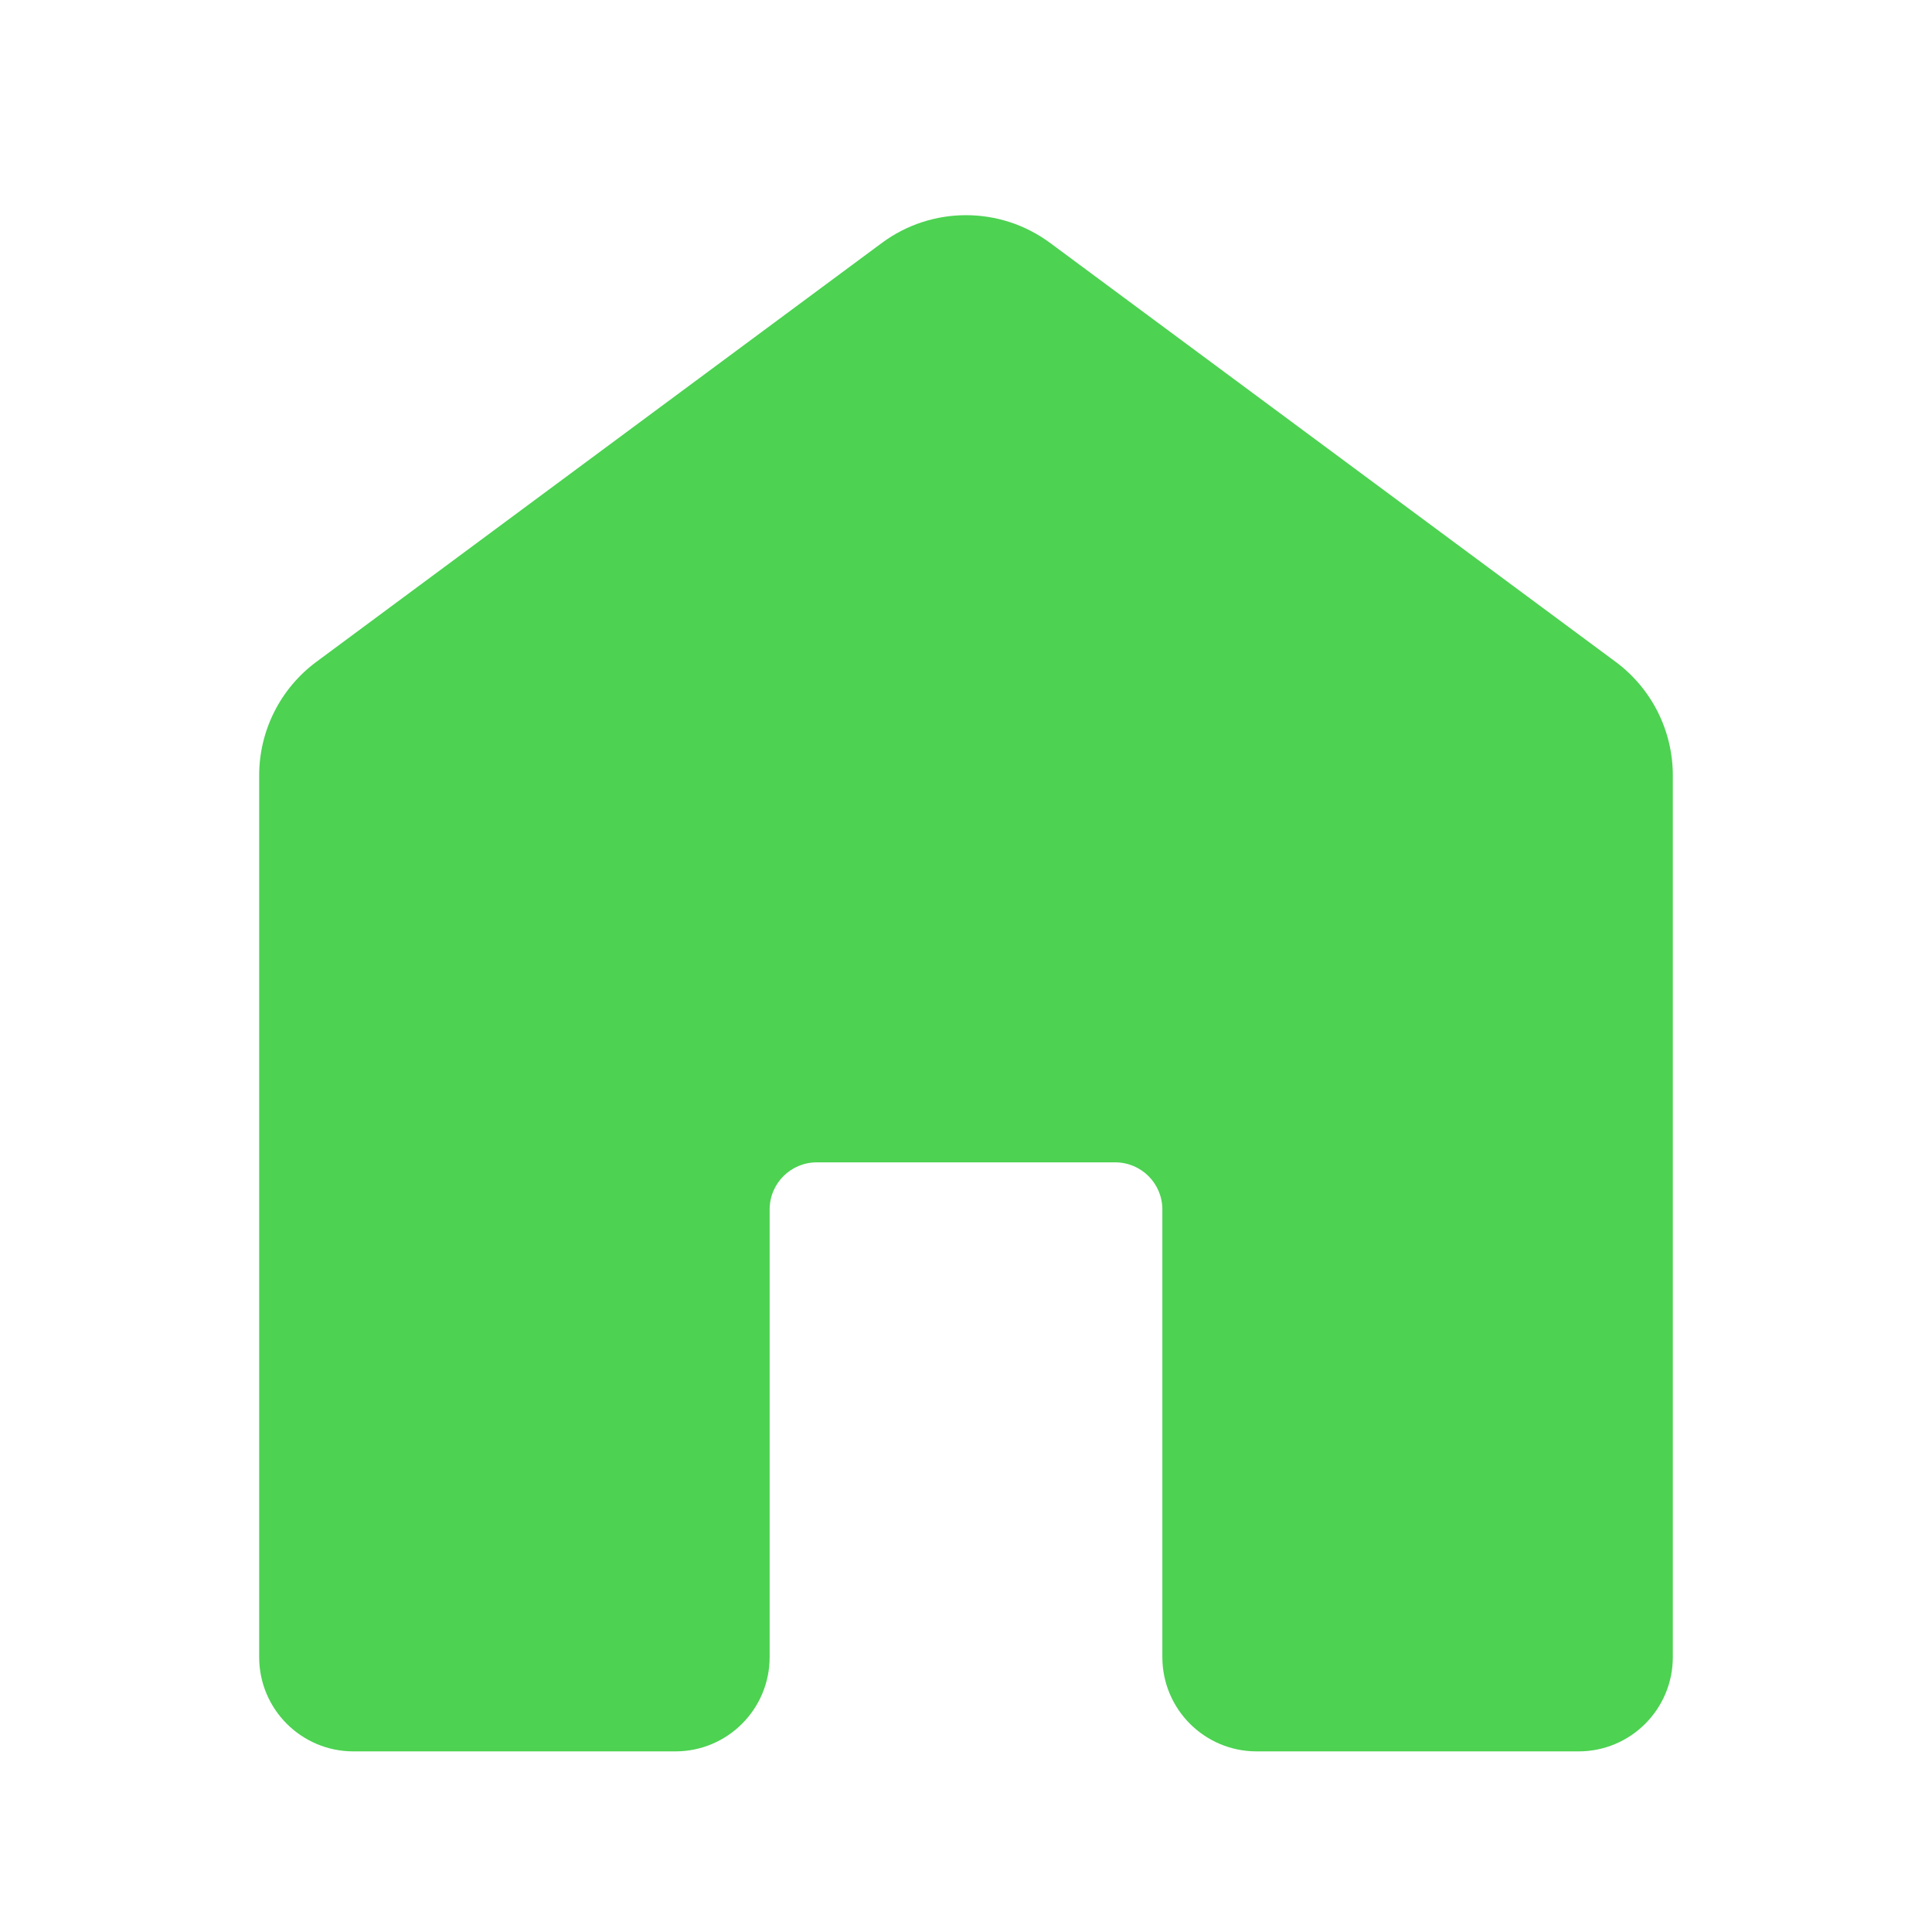 <svg width="41" height="41" viewBox="0 0 41 41" fill="none" xmlns="http://www.w3.org/2000/svg">
<path d="M7.5 37.167C6.395 37.167 5.5 36.271 5.5 35.167V16.456C5.5 15.505 5.95 14.611 6.714 14.045L18.714 5.156C19.775 4.37 21.225 4.37 22.286 5.156L34.286 14.045C35.05 14.611 35.5 15.505 35.5 16.456V35.167C35.5 36.271 34.605 37.167 33.5 37.167H26.667C25.562 37.167 24.667 36.271 24.667 35.167V25.667C24.667 25.114 24.219 24.667 23.667 24.667H17.333C16.781 24.667 16.333 25.114 16.333 25.667V35.167C16.333 36.271 15.438 37.167 14.333 37.167H7.5Z" fill="#4DD252"/>
</svg>
